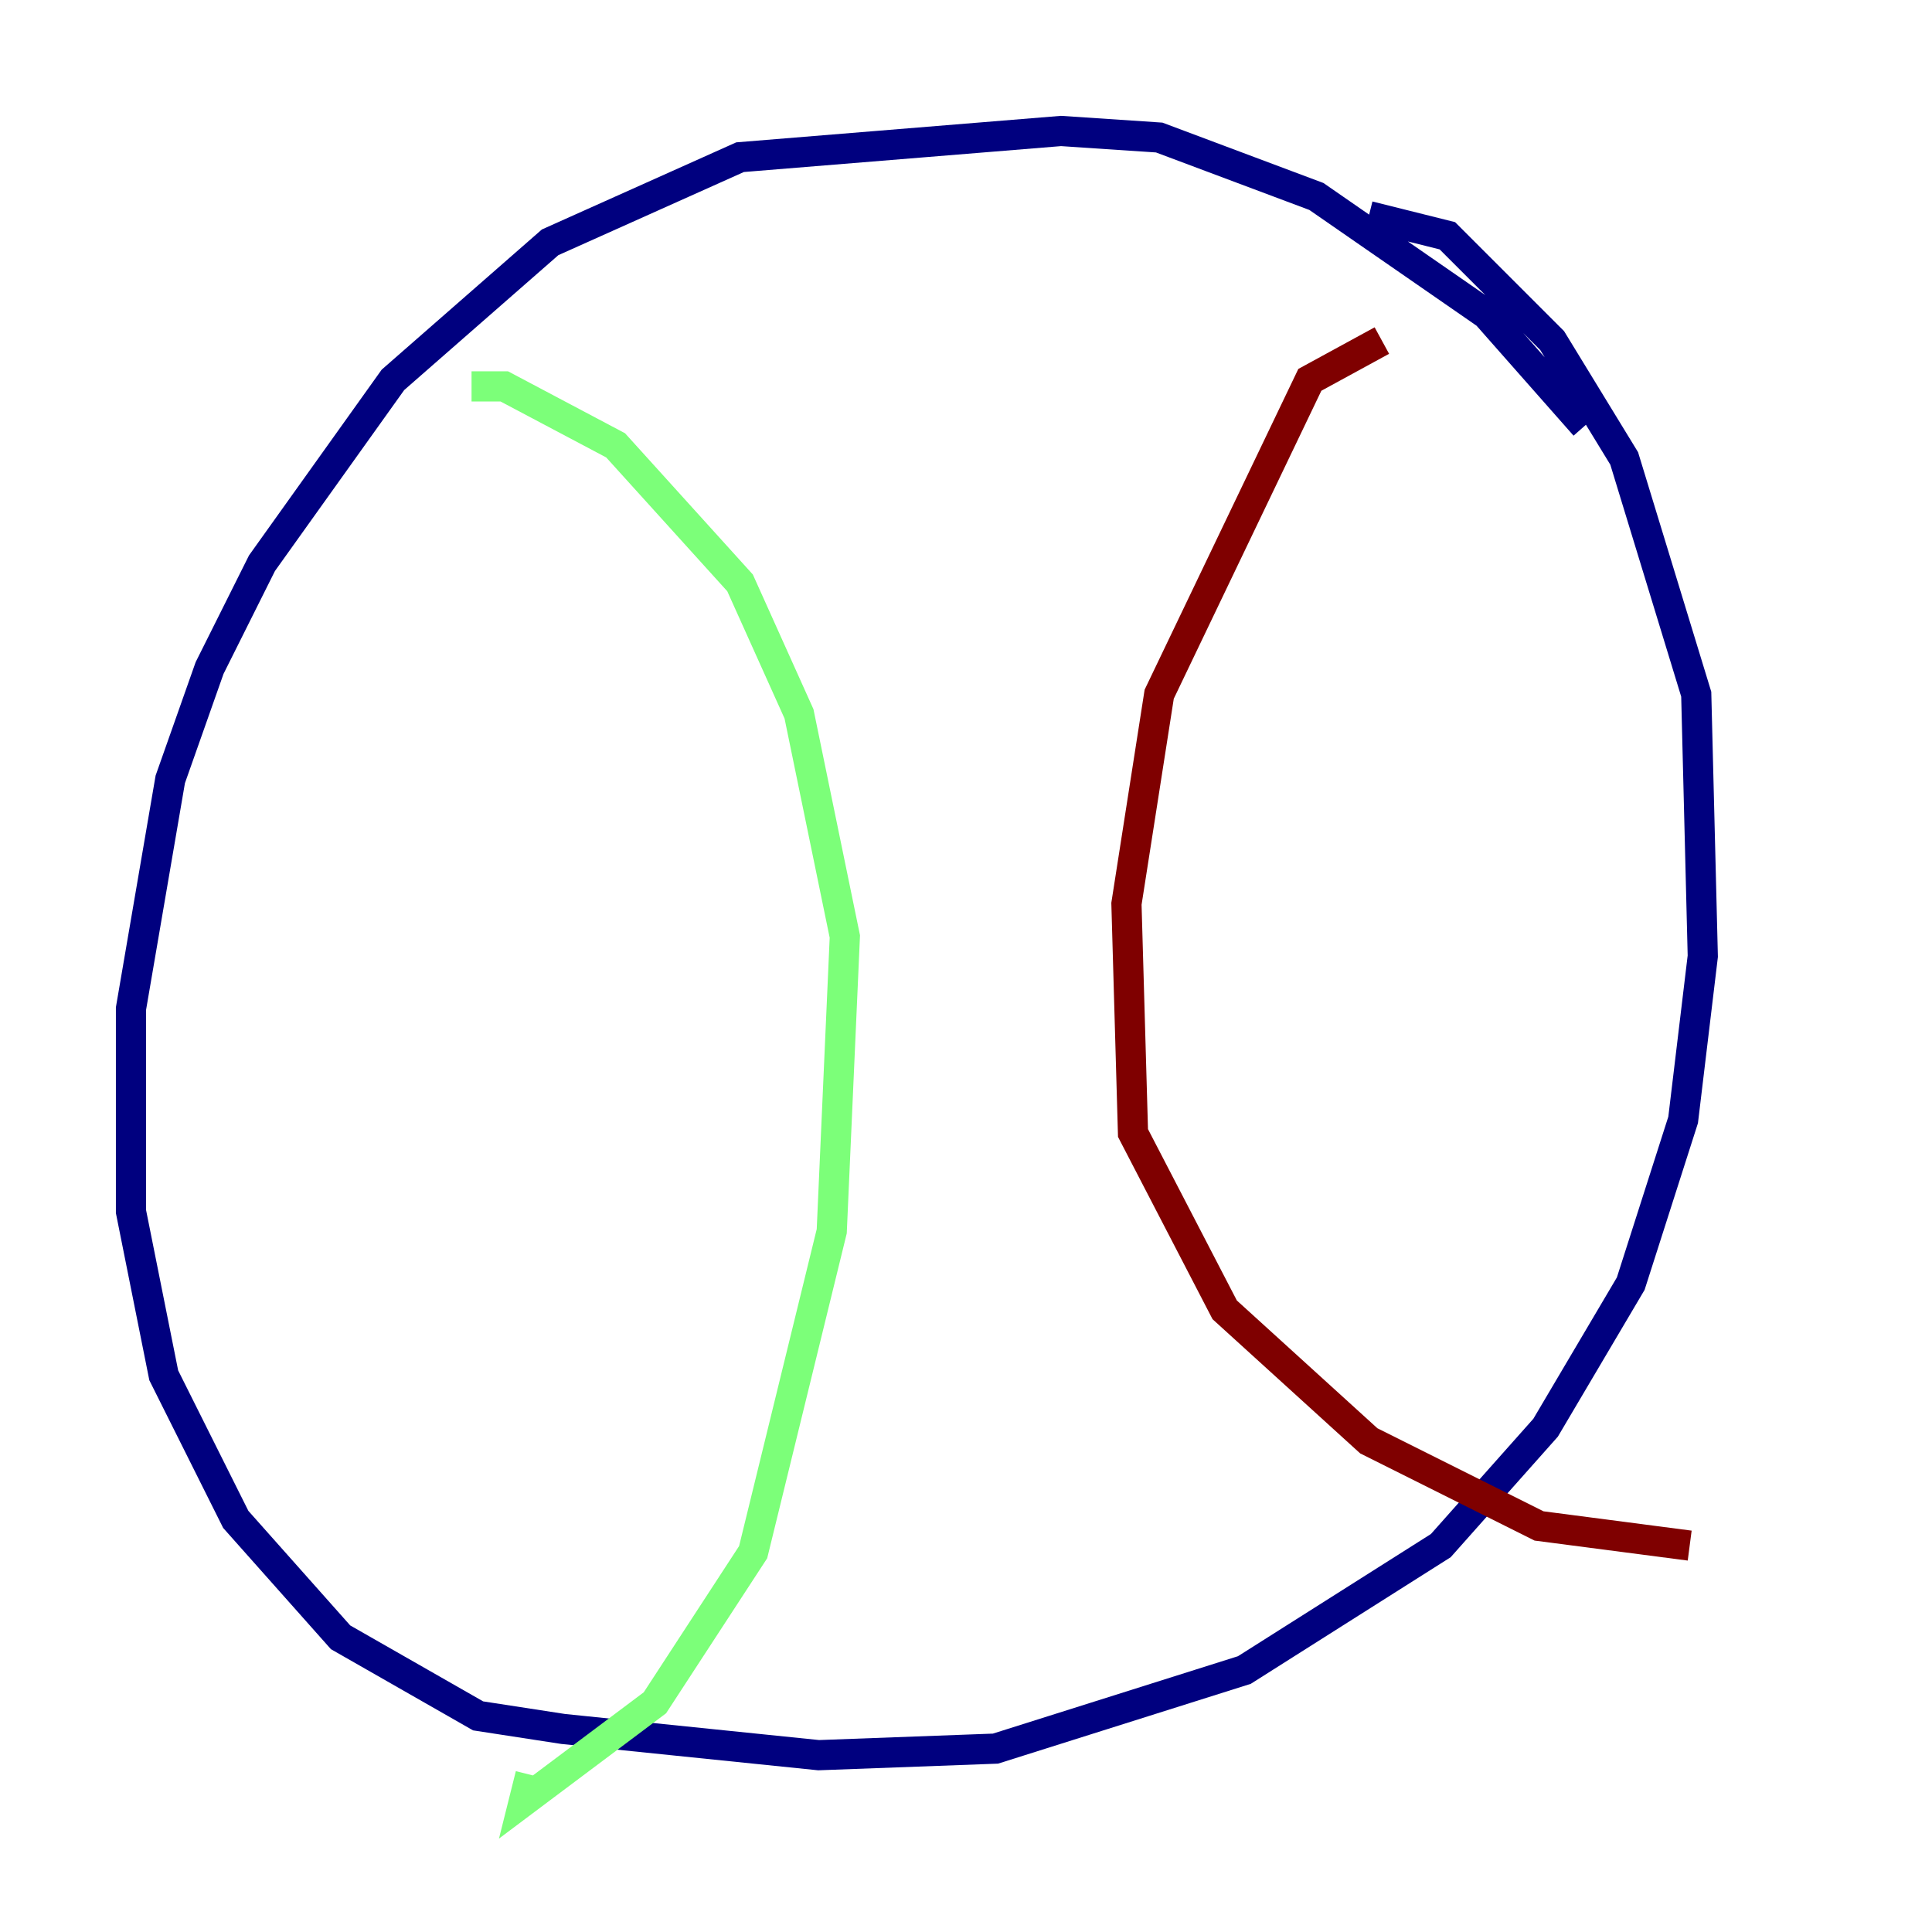 <?xml version="1.0" encoding="utf-8" ?>
<svg baseProfile="tiny" height="128" version="1.2" viewBox="0,0,128,128" width="128" xmlns="http://www.w3.org/2000/svg" xmlns:ev="http://www.w3.org/2001/xml-events" xmlns:xlink="http://www.w3.org/1999/xlink"><defs /><polyline fill="none" points="105.003,28.203 98.495,20.827 87.214,13.017 76.8,9.112 70.291,8.678 49.031,10.414 36.447,16.054 26.034,25.166 17.356,37.315 13.885,44.258 11.281,51.634 8.678,66.82 8.678,80.271 10.848,91.119 15.62,100.664 22.563,108.475 31.675,113.681 37.315,114.549 54.237,116.285 65.953,115.851 82.441,110.644 95.458,102.4 102.4,94.59 108.041,85.044 111.512,74.197 112.814,63.349 112.38,45.993 107.607,30.373 102.834,22.563 95.891,15.62 90.685,14.319" stroke="#00007f" stroke-width="2" /><polyline fill="none" points="31.241,25.6 33.41,25.6 40.786,29.505 49.031,38.617 52.936,47.295 55.973,62.047 55.105,81.573 49.898,102.834 43.39,112.814 34.712,119.322 35.146,117.586" stroke="#7cff79" stroke-width="2" /><polyline fill="none" points="91.552,22.563 86.78,25.166 76.8,45.993 74.63,59.878 75.064,75.064 81.139,86.78 90.685,95.458 101.966,101.098 111.946,102.4" stroke="#7f0000" stroke-width="2" /></svg>
